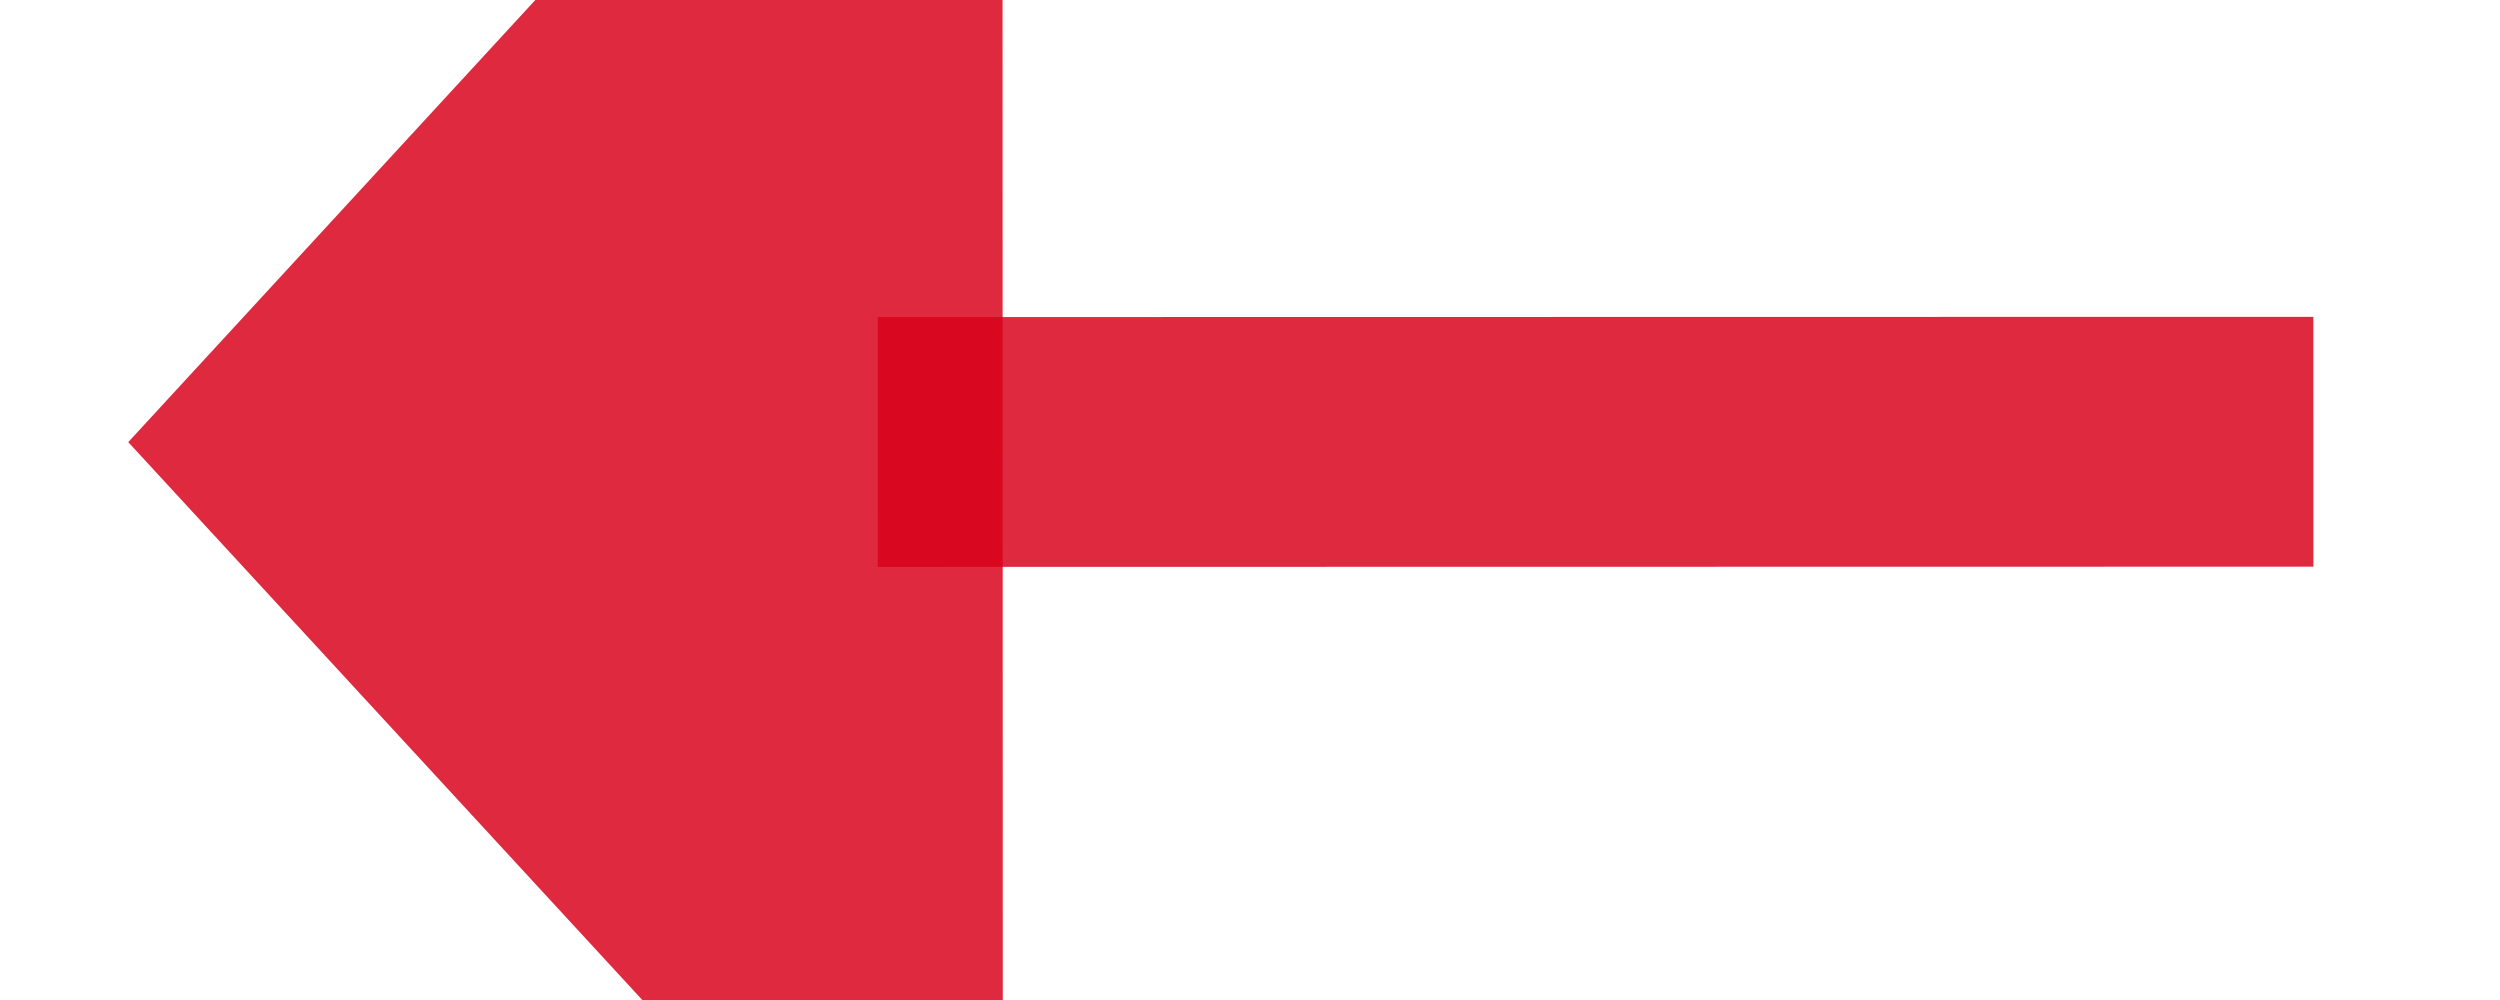 ﻿<?xml version="1.0" encoding="utf-8"?>
<svg version="1.1" xmlns:xlink="http://www.w3.org/1999/xlink" width="20px" height="8px" viewBox="152 282  20 8" xmlns="http://www.w3.org/2000/svg">
  <g transform="matrix(-0.857 -0.514 0.514 -0.857 153.768 614.591 )">
    <path d="M 155 291  L 164.855 285.087  " stroke-width="2" stroke="#d9001b" fill="none" stroke-opacity="0.839" />
    <path d="M 167.908 292.118  L 170 282  L 160.087 279.085  L 167.908 292.118  Z " fill-rule="nonzero" fill="#d9001b" stroke="none" fill-opacity="0.839" />
  </g>
</svg>